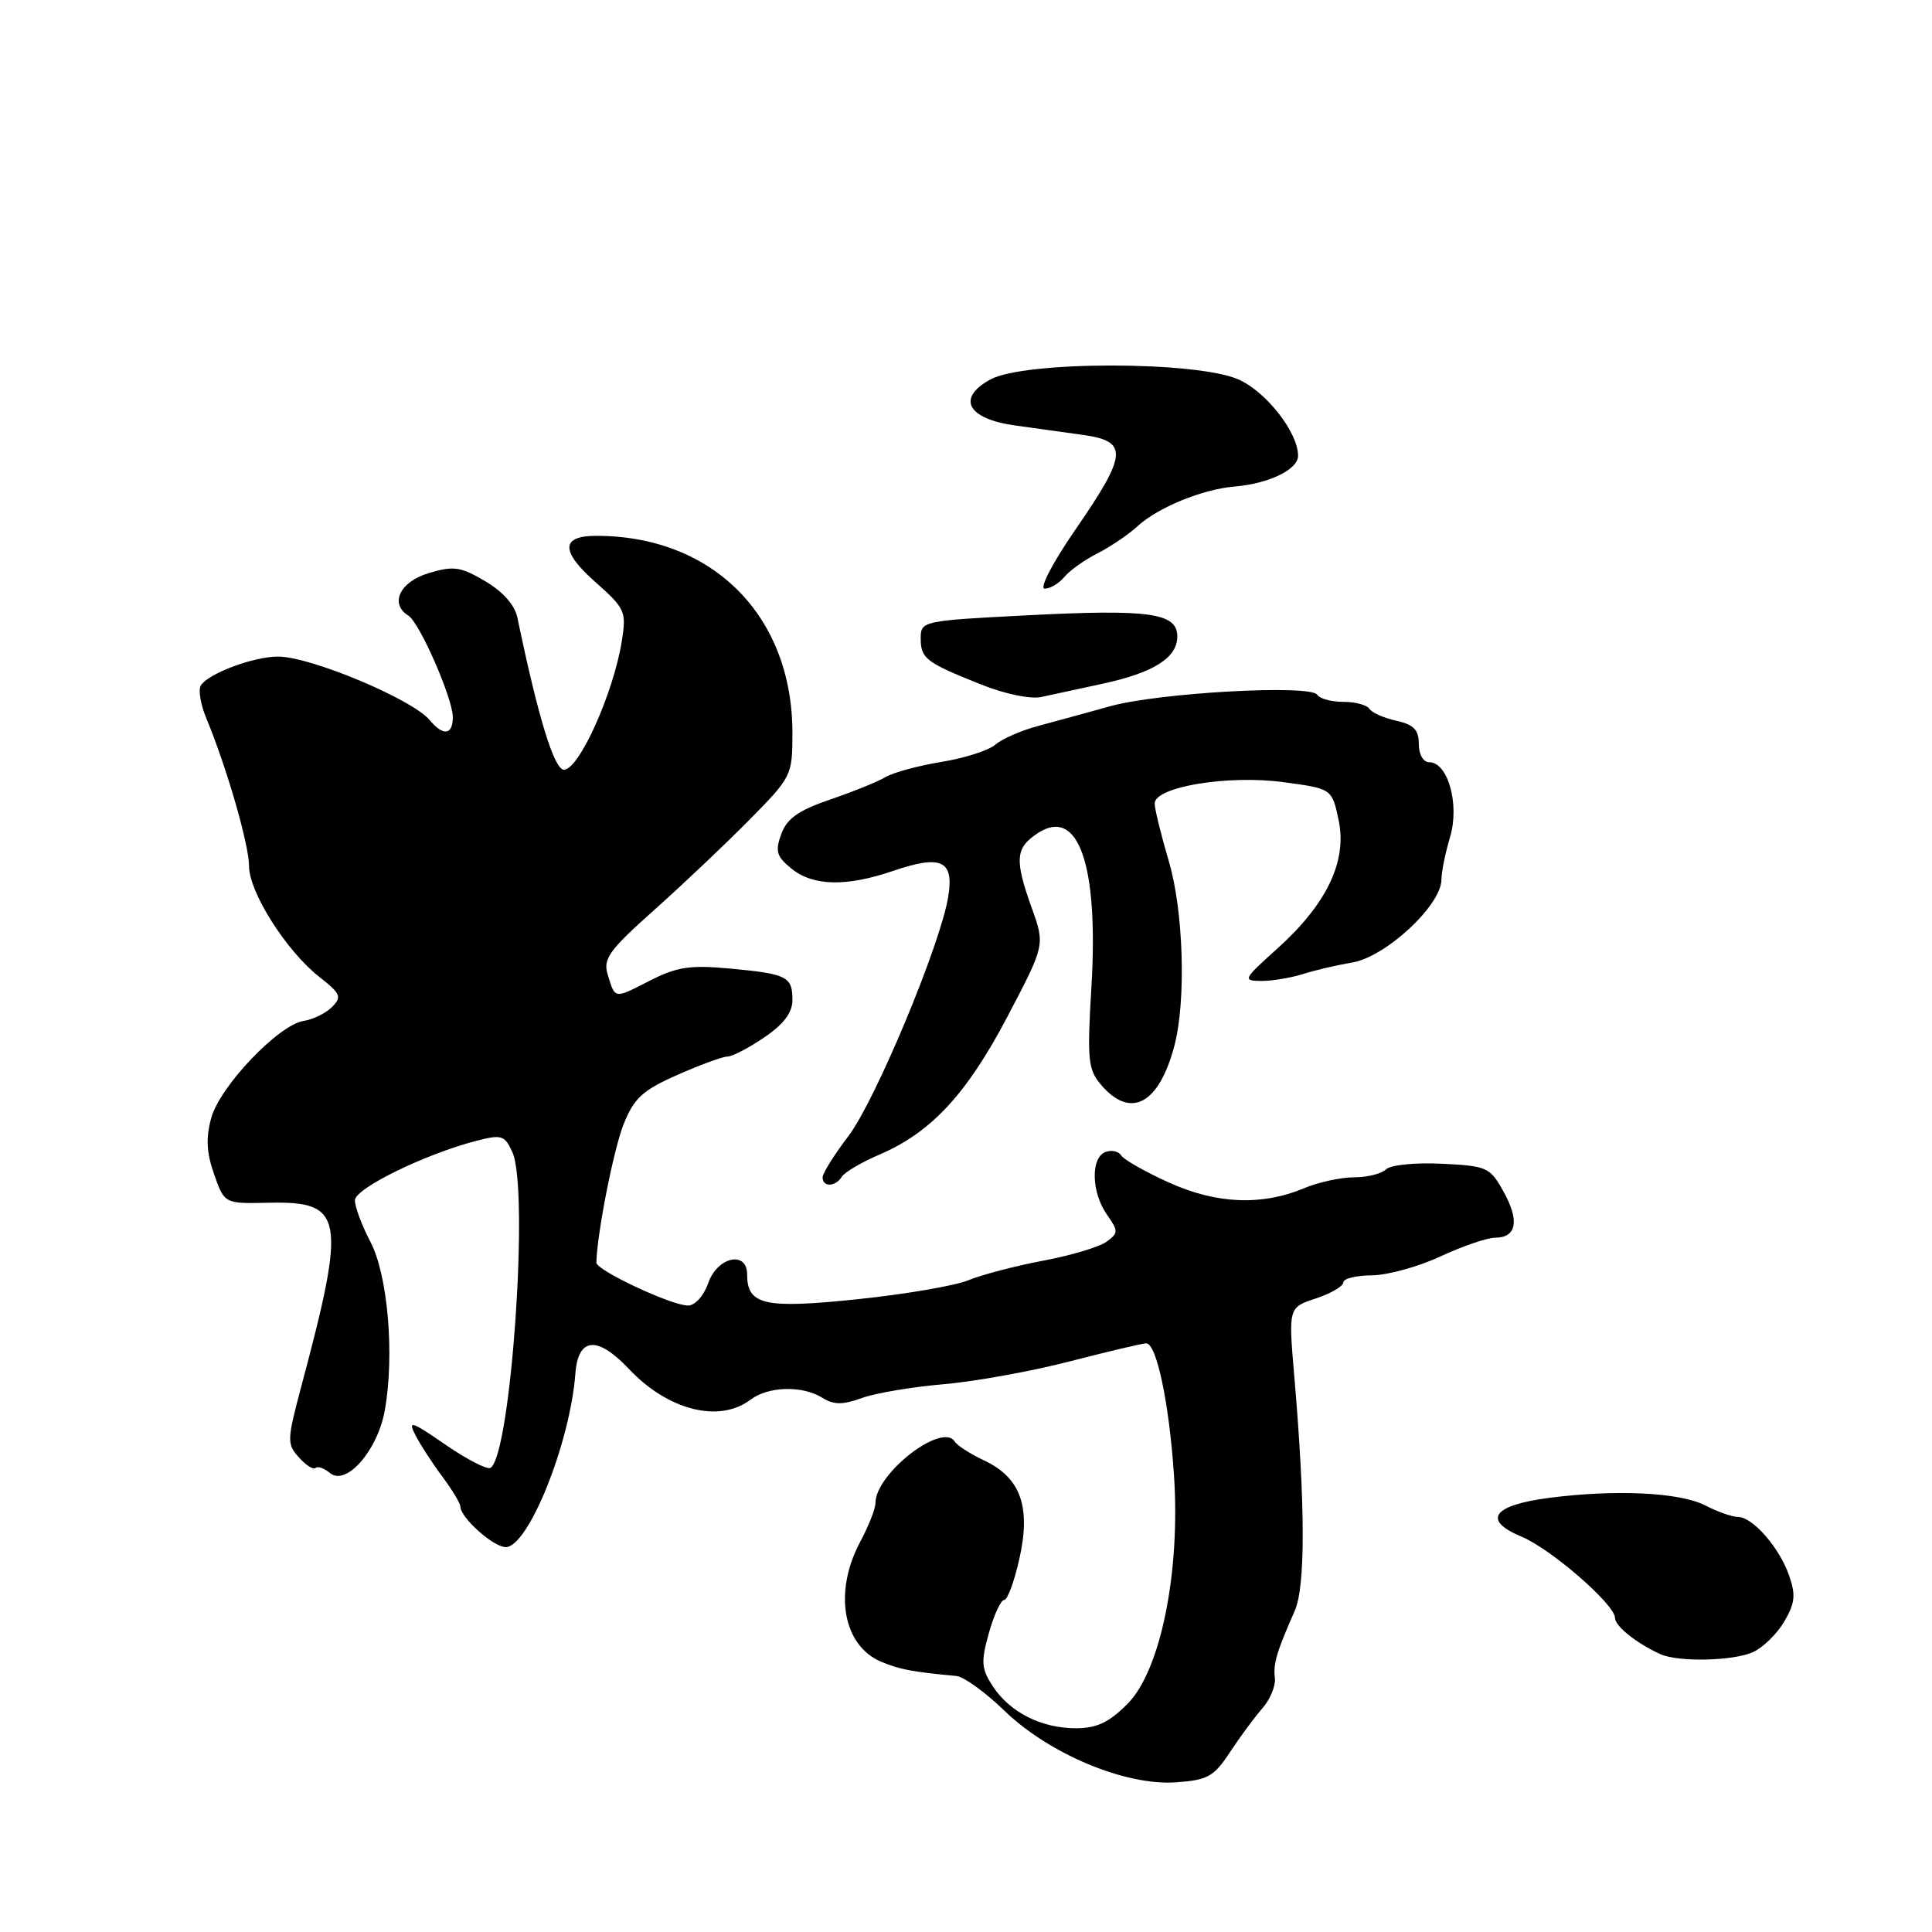 <?xml version="1.0" encoding="UTF-8" standalone="no"?>
<!DOCTYPE svg PUBLIC "-//W3C//DTD SVG 1.1//EN" "http://www.w3.org/Graphics/SVG/1.1/DTD/svg11.dtd" >
<svg xmlns="http://www.w3.org/2000/svg" xmlns:xlink="http://www.w3.org/1999/xlink" version="1.1" viewBox="0 0 256 256">
 <g >
 <path fill="currentColor"
d=" M 162.98 232.17 C 164.31 230.15 166.24 227.53 167.28 226.35 C 168.31 225.17 169.05 223.37 168.93 222.35 C 168.69 220.47 169.15 218.91 171.56 213.44 C 172.99 210.20 172.97 199.50 171.50 182.37 C 170.72 173.25 170.72 173.25 174.36 172.05 C 176.36 171.39 178.00 170.43 178.00 169.92 C 178.00 169.42 179.69 169.00 181.75 168.99 C 183.81 168.98 187.91 167.86 190.85 166.49 C 193.79 165.12 197.07 164.00 198.13 164.00 C 200.96 164.00 201.37 161.73 199.22 157.89 C 197.43 154.66 197.04 154.49 191.02 154.20 C 187.51 154.03 184.24 154.36 183.65 154.95 C 183.07 155.53 181.17 156.00 179.42 156.00 C 177.67 156.00 174.69 156.65 172.78 157.45 C 167.16 159.80 161.16 159.54 154.84 156.67 C 151.73 155.26 148.90 153.65 148.56 153.10 C 148.22 152.54 147.28 152.34 146.47 152.65 C 144.50 153.41 144.61 157.99 146.66 160.92 C 148.21 163.14 148.21 163.38 146.61 164.54 C 145.67 165.23 141.89 166.36 138.20 167.05 C 134.52 167.75 130.08 168.91 128.34 169.63 C 126.60 170.36 119.99 171.49 113.66 172.15 C 101.30 173.44 99.00 172.93 99.00 168.88 C 99.00 165.67 95.06 166.53 93.85 170.00 C 93.25 171.71 92.09 173.00 91.15 172.99 C 88.95 172.98 78.99 168.31 79.02 167.30 C 79.12 163.39 81.31 152.28 82.63 148.97 C 84.02 145.50 85.14 144.47 89.76 142.43 C 92.78 141.09 95.76 140.00 96.39 140.00 C 97.02 140.00 99.22 138.86 101.27 137.46 C 103.84 135.72 105.00 134.18 105.00 132.52 C 105.00 129.40 104.31 129.05 96.75 128.34 C 91.44 127.85 89.71 128.11 86.11 129.94 C 81.32 132.39 81.53 132.42 80.52 129.12 C 79.88 127.06 80.71 125.91 86.64 120.62 C 90.41 117.26 96.09 111.88 99.25 108.68 C 104.91 102.95 105.00 102.77 105.00 97.11 C 105.00 81.60 94.45 71.00 79.01 71.00 C 74.31 71.00 74.26 73.02 78.85 77.09 C 82.85 80.63 83.02 81.02 82.39 84.96 C 81.29 91.84 76.73 101.98 74.73 101.99 C 73.43 102.00 71.30 95.04 68.56 81.85 C 68.22 80.18 66.64 78.39 64.29 77.01 C 61.02 75.08 60.10 74.95 56.78 75.95 C 52.98 77.09 51.59 80.01 54.11 81.57 C 55.60 82.49 60.00 92.55 60.00 95.03 C 60.00 97.41 58.72 97.57 56.93 95.41 C 54.63 92.65 41.15 87.00 36.85 87.00 C 33.59 87.00 27.58 89.25 26.61 90.83 C 26.25 91.40 26.58 93.36 27.34 95.18 C 30.06 101.74 33.00 111.93 33.00 114.77 C 33.00 118.23 37.97 126.05 42.34 129.47 C 45.14 131.66 45.33 132.10 43.99 133.44 C 43.17 134.26 41.47 135.09 40.23 135.28 C 36.92 135.79 29.17 143.91 28.00 148.10 C 27.26 150.77 27.36 152.72 28.37 155.60 C 29.74 159.50 29.74 159.50 35.60 159.37 C 45.58 159.15 45.94 161.18 39.88 183.87 C 38.03 190.83 38.01 191.36 39.62 193.13 C 40.55 194.17 41.54 194.79 41.82 194.51 C 42.09 194.24 42.95 194.54 43.72 195.18 C 45.87 196.97 50.04 192.21 50.99 186.87 C 52.30 179.51 51.39 168.94 49.08 164.54 C 47.94 162.36 47.01 159.88 47.03 159.04 C 47.05 157.46 56.36 152.91 63.14 151.16 C 66.46 150.30 66.88 150.43 67.89 152.66 C 70.14 157.60 67.71 192.83 64.99 194.50 C 64.56 194.77 61.88 193.39 59.03 191.43 C 54.47 188.29 54.00 188.14 55.06 190.19 C 55.71 191.46 57.32 193.93 58.63 195.68 C 59.93 197.43 61.00 199.21 61.00 199.62 C 61.00 201.08 65.37 205.00 67.01 205.00 C 70.01 205.00 75.54 191.23 76.24 182.01 C 76.60 177.18 79.15 176.96 83.33 181.39 C 88.50 186.88 95.30 188.60 99.44 185.47 C 101.80 183.68 106.33 183.56 108.97 185.22 C 110.49 186.16 111.65 186.17 114.21 185.24 C 116.02 184.59 120.88 183.77 125.00 183.42 C 129.12 183.07 136.66 181.71 141.75 180.39 C 146.83 179.08 151.39 178.00 151.88 178.00 C 153.25 178.00 154.92 185.90 155.56 195.49 C 156.42 208.33 153.78 221.35 149.42 225.75 C 146.96 228.23 145.34 229.00 142.55 229.00 C 137.98 229.00 133.82 226.89 131.55 223.44 C 130.03 221.11 129.96 220.21 131.03 216.39 C 131.71 213.97 132.62 212.00 133.06 212.00 C 133.50 212.00 134.40 209.55 135.07 206.56 C 136.62 199.66 135.25 195.82 130.45 193.54 C 128.60 192.67 126.83 191.54 126.52 191.03 C 124.88 188.37 116.00 195.24 116.00 199.17 C 116.00 199.92 115.10 202.21 114.00 204.26 C 110.42 210.95 111.67 218.08 116.81 220.21 C 119.23 221.22 120.90 221.53 126.75 222.08 C 127.71 222.17 130.56 224.23 133.08 226.67 C 139.03 232.42 149.11 236.63 155.79 236.17 C 160.04 235.87 160.84 235.42 162.98 232.17 Z  M 232.29 218.91 C 233.60 218.32 235.46 216.50 236.42 214.87 C 237.85 212.44 237.97 211.34 237.06 208.75 C 235.77 205.04 232.23 201.00 230.28 201.00 C 229.52 201.00 227.59 200.32 225.99 199.49 C 222.61 197.75 214.17 197.33 205.30 198.47 C 197.80 199.44 196.36 201.42 201.58 203.60 C 205.52 205.24 214.00 212.61 214.00 214.39 C 214.00 215.47 216.85 217.75 220.00 219.18 C 222.38 220.26 229.68 220.10 232.29 218.91 Z  M 111.55 155.92 C 111.92 155.32 114.16 154.00 116.53 152.99 C 123.39 150.05 128.09 144.98 133.49 134.71 C 138.47 125.22 138.47 125.22 136.73 120.36 C 134.41 113.89 134.53 112.35 137.51 110.40 C 142.89 106.87 145.58 114.56 144.62 130.75 C 144.04 140.45 144.17 141.72 145.90 143.75 C 149.82 148.34 153.59 146.31 155.63 138.50 C 157.18 132.54 156.82 120.68 154.88 114.14 C 153.85 110.65 153.00 107.19 153.00 106.47 C 153.00 104.26 162.70 102.65 170.05 103.64 C 176.49 104.50 176.49 104.50 177.38 108.69 C 178.52 114.13 175.81 119.80 169.21 125.73 C 164.73 129.75 164.63 129.96 167.10 129.98 C 168.53 129.99 171.01 129.58 172.60 129.08 C 174.20 128.57 177.13 127.88 179.13 127.55 C 183.60 126.82 191.00 119.95 191.00 116.53 C 191.00 115.54 191.51 113.02 192.14 110.92 C 193.43 106.62 191.87 101.00 189.38 101.00 C 188.59 101.00 188.00 99.97 188.00 98.58 C 188.00 96.71 187.33 96.01 185.01 95.50 C 183.37 95.14 181.77 94.43 181.45 93.92 C 181.14 93.42 179.59 93.00 178.00 93.00 C 176.41 93.00 174.86 92.58 174.54 92.06 C 173.68 90.67 153.53 91.78 147.07 93.59 C 144.00 94.44 139.70 95.62 137.50 96.21 C 135.30 96.80 132.77 97.91 131.89 98.67 C 131.00 99.44 127.78 100.47 124.73 100.96 C 121.68 101.46 118.36 102.36 117.35 102.96 C 116.33 103.57 113.03 104.91 110.00 105.94 C 105.79 107.38 104.27 108.46 103.52 110.52 C 102.69 112.80 102.90 113.50 104.88 115.10 C 107.74 117.42 112.13 117.52 118.34 115.40 C 124.74 113.22 126.42 114.00 125.65 118.79 C 124.64 125.12 115.98 145.87 112.39 150.58 C 110.53 153.02 109.00 155.46 109.00 156.01 C 109.00 157.33 110.71 157.27 111.55 155.92 Z  M 146.00 90.62 C 152.83 89.16 156.00 87.17 156.00 84.34 C 156.00 81.21 152.33 80.69 135.95 81.54 C 122.24 82.24 122.00 82.30 122.00 84.57 C 122.00 87.26 122.64 87.76 130.00 90.70 C 133.18 91.97 136.55 92.67 138.00 92.35 C 139.38 92.05 142.97 91.27 146.00 90.62 Z  M 141.05 76.43 C 141.77 75.57 143.74 74.17 145.43 73.32 C 147.12 72.46 149.52 70.84 150.76 69.70 C 153.45 67.24 159.34 64.83 163.50 64.48 C 168.11 64.10 172.00 62.23 172.00 60.39 C 172.00 57.32 167.83 51.96 164.15 50.30 C 158.65 47.82 135.76 47.81 131.23 50.28 C 126.72 52.75 128.18 55.49 134.46 56.37 C 136.96 56.71 141.03 57.28 143.50 57.63 C 149.53 58.47 149.40 60.16 142.55 70.10 C 139.47 74.57 137.68 78.00 138.43 78.00 C 139.16 78.00 140.34 77.30 141.05 76.43 Z "/>
</g>
</svg>